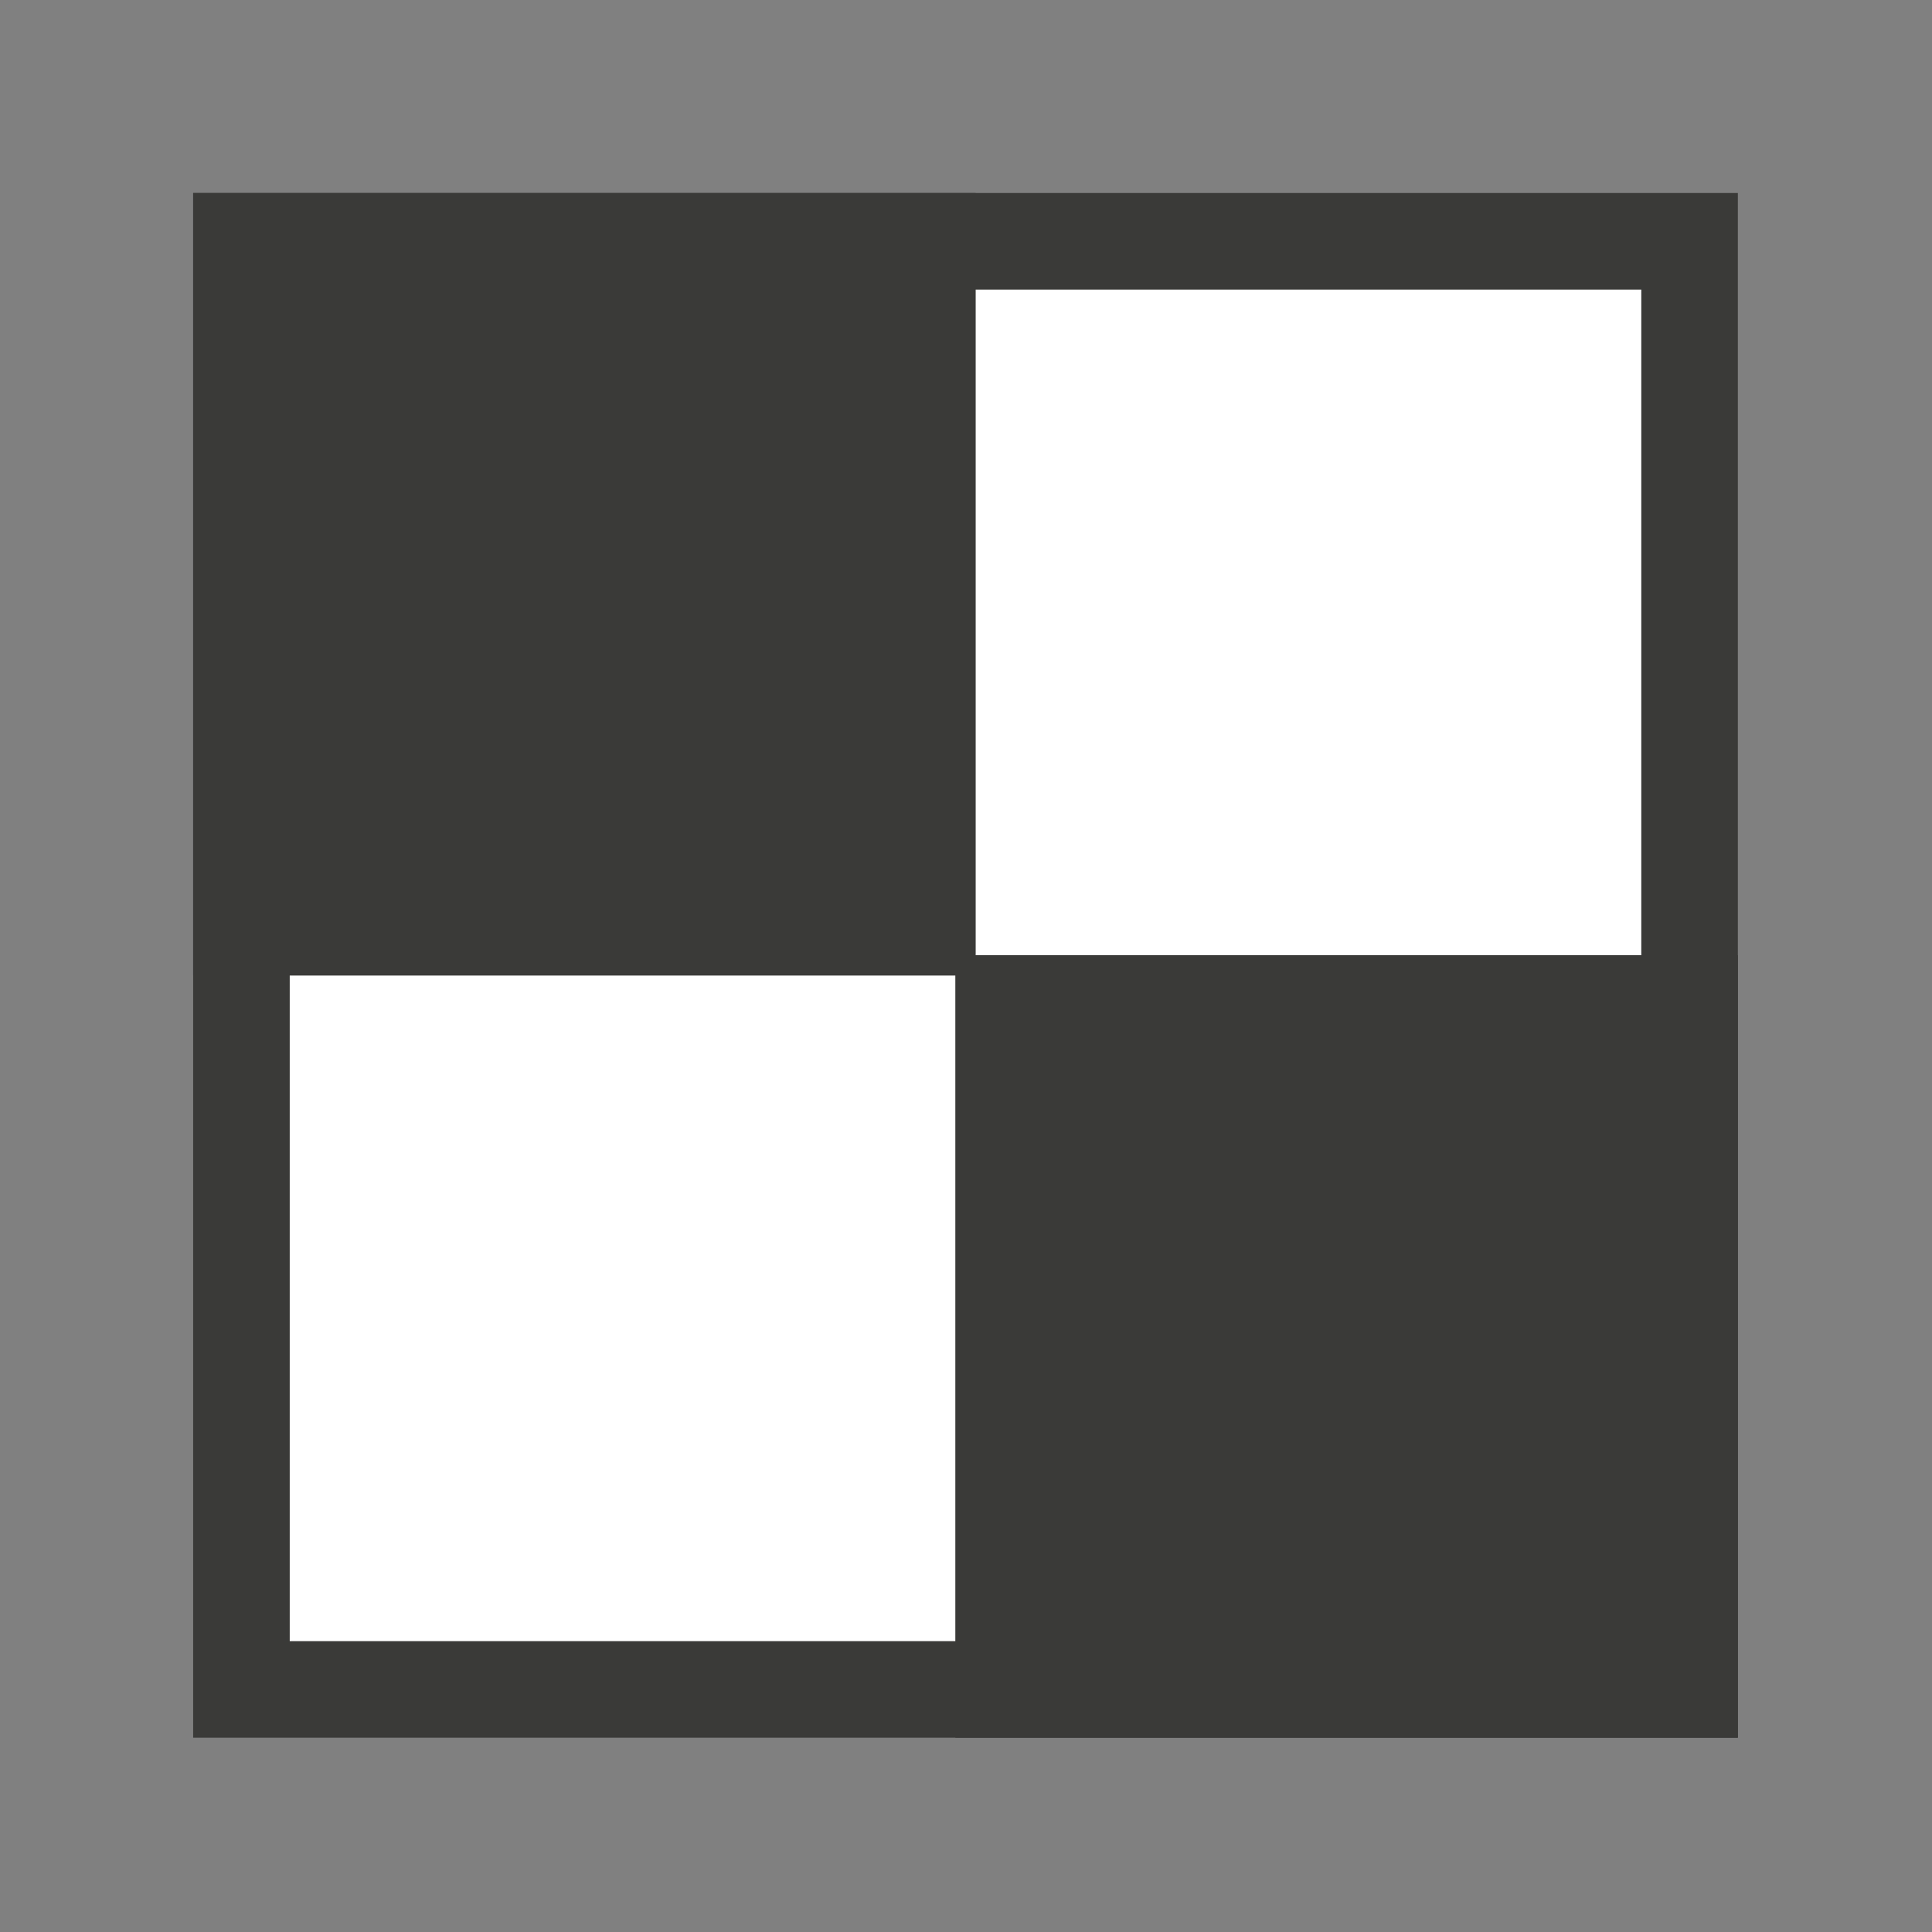 <?xml version="1.0" encoding="UTF-8" standalone="no"?>
<svg
   xmlns:dc="http://purl.org/dc/elements/1.1/"
   xmlns:cc="http://creativecommons.org/ns#"
   xmlns:rdf="http://www.w3.org/1999/02/22-rdf-syntax-ns#"
   xmlns:svg="http://www.w3.org/2000/svg"
   xmlns="http://www.w3.org/2000/svg"
   xmlns:sodipodi="http://sodipodi.sourceforge.net/DTD/sodipodi-0.dtd"
   xmlns:inkscape="http://www.inkscape.org/namespaces/inkscape"
   viewBox="0 0 20 20"
   version="1.1"
   id="svg24"
   sodipodi:docname="checkerboard.svg"
   inkscape:version="1.0.2-2 (e86c870879, 2021-01-15)"
   width="20"
   height="20">
  <rect x="0" y="0" width="20" height="20" fill="#808080" stroke="none"/>
  <defs
     id="defs28" />
  <sodipodi:namedview
     pagecolor="#ffffff"
     bordercolor="#666666"
     borderopacity="1"
     objecttolerance="10"
     gridtolerance="10"
     guidetolerance="10"
     inkscape:pageopacity="0"
     inkscape:pageshadow="2"
     inkscape:window-width="1600"
     inkscape:window-height="849"
     id="namedview26"
     showgrid="false"
     inkscape:zoom="20.506097"
     inkscape:cx="-1.8511402"
     inkscape:cy="13.367011"
     inkscape:window-x="-5"
     inkscape:window-y="-5"
     inkscape:window-maximized="1"
     inkscape:current-layer="svg24"
     inkscape:document-rotation="0" />
  <g
     id="g879"
     transform="matrix(0.789,0,0,0.789,1.884,-0.112)"
     style="stroke-width:1.267">
    <path
       id="path872"
       style="fill:#ffffff;stroke:#3a3a38;stroke-width:1.267;stroke-opacity:1"
       d="M 0.78,3.308 H 19.78 V 22.308 H 0.78 Z" />
    <path
       id="path874"
       style="fill:#3a3a38;fill-opacity:1;stroke:#3a3a38;stroke-width:1.267;stroke-opacity:1"
       d="m 10.78,13.308 h 9 v 9 H 10.78 Z" />
    <path
       id="rect46"
       style="fill:#3a3a38;fill-opacity:1;stroke:#3a3a38;stroke-width:1.267;stroke-opacity:1"
       d="m 0.78,3.308 h 9 v 9 h -9 z" />
  </g>
</svg>
